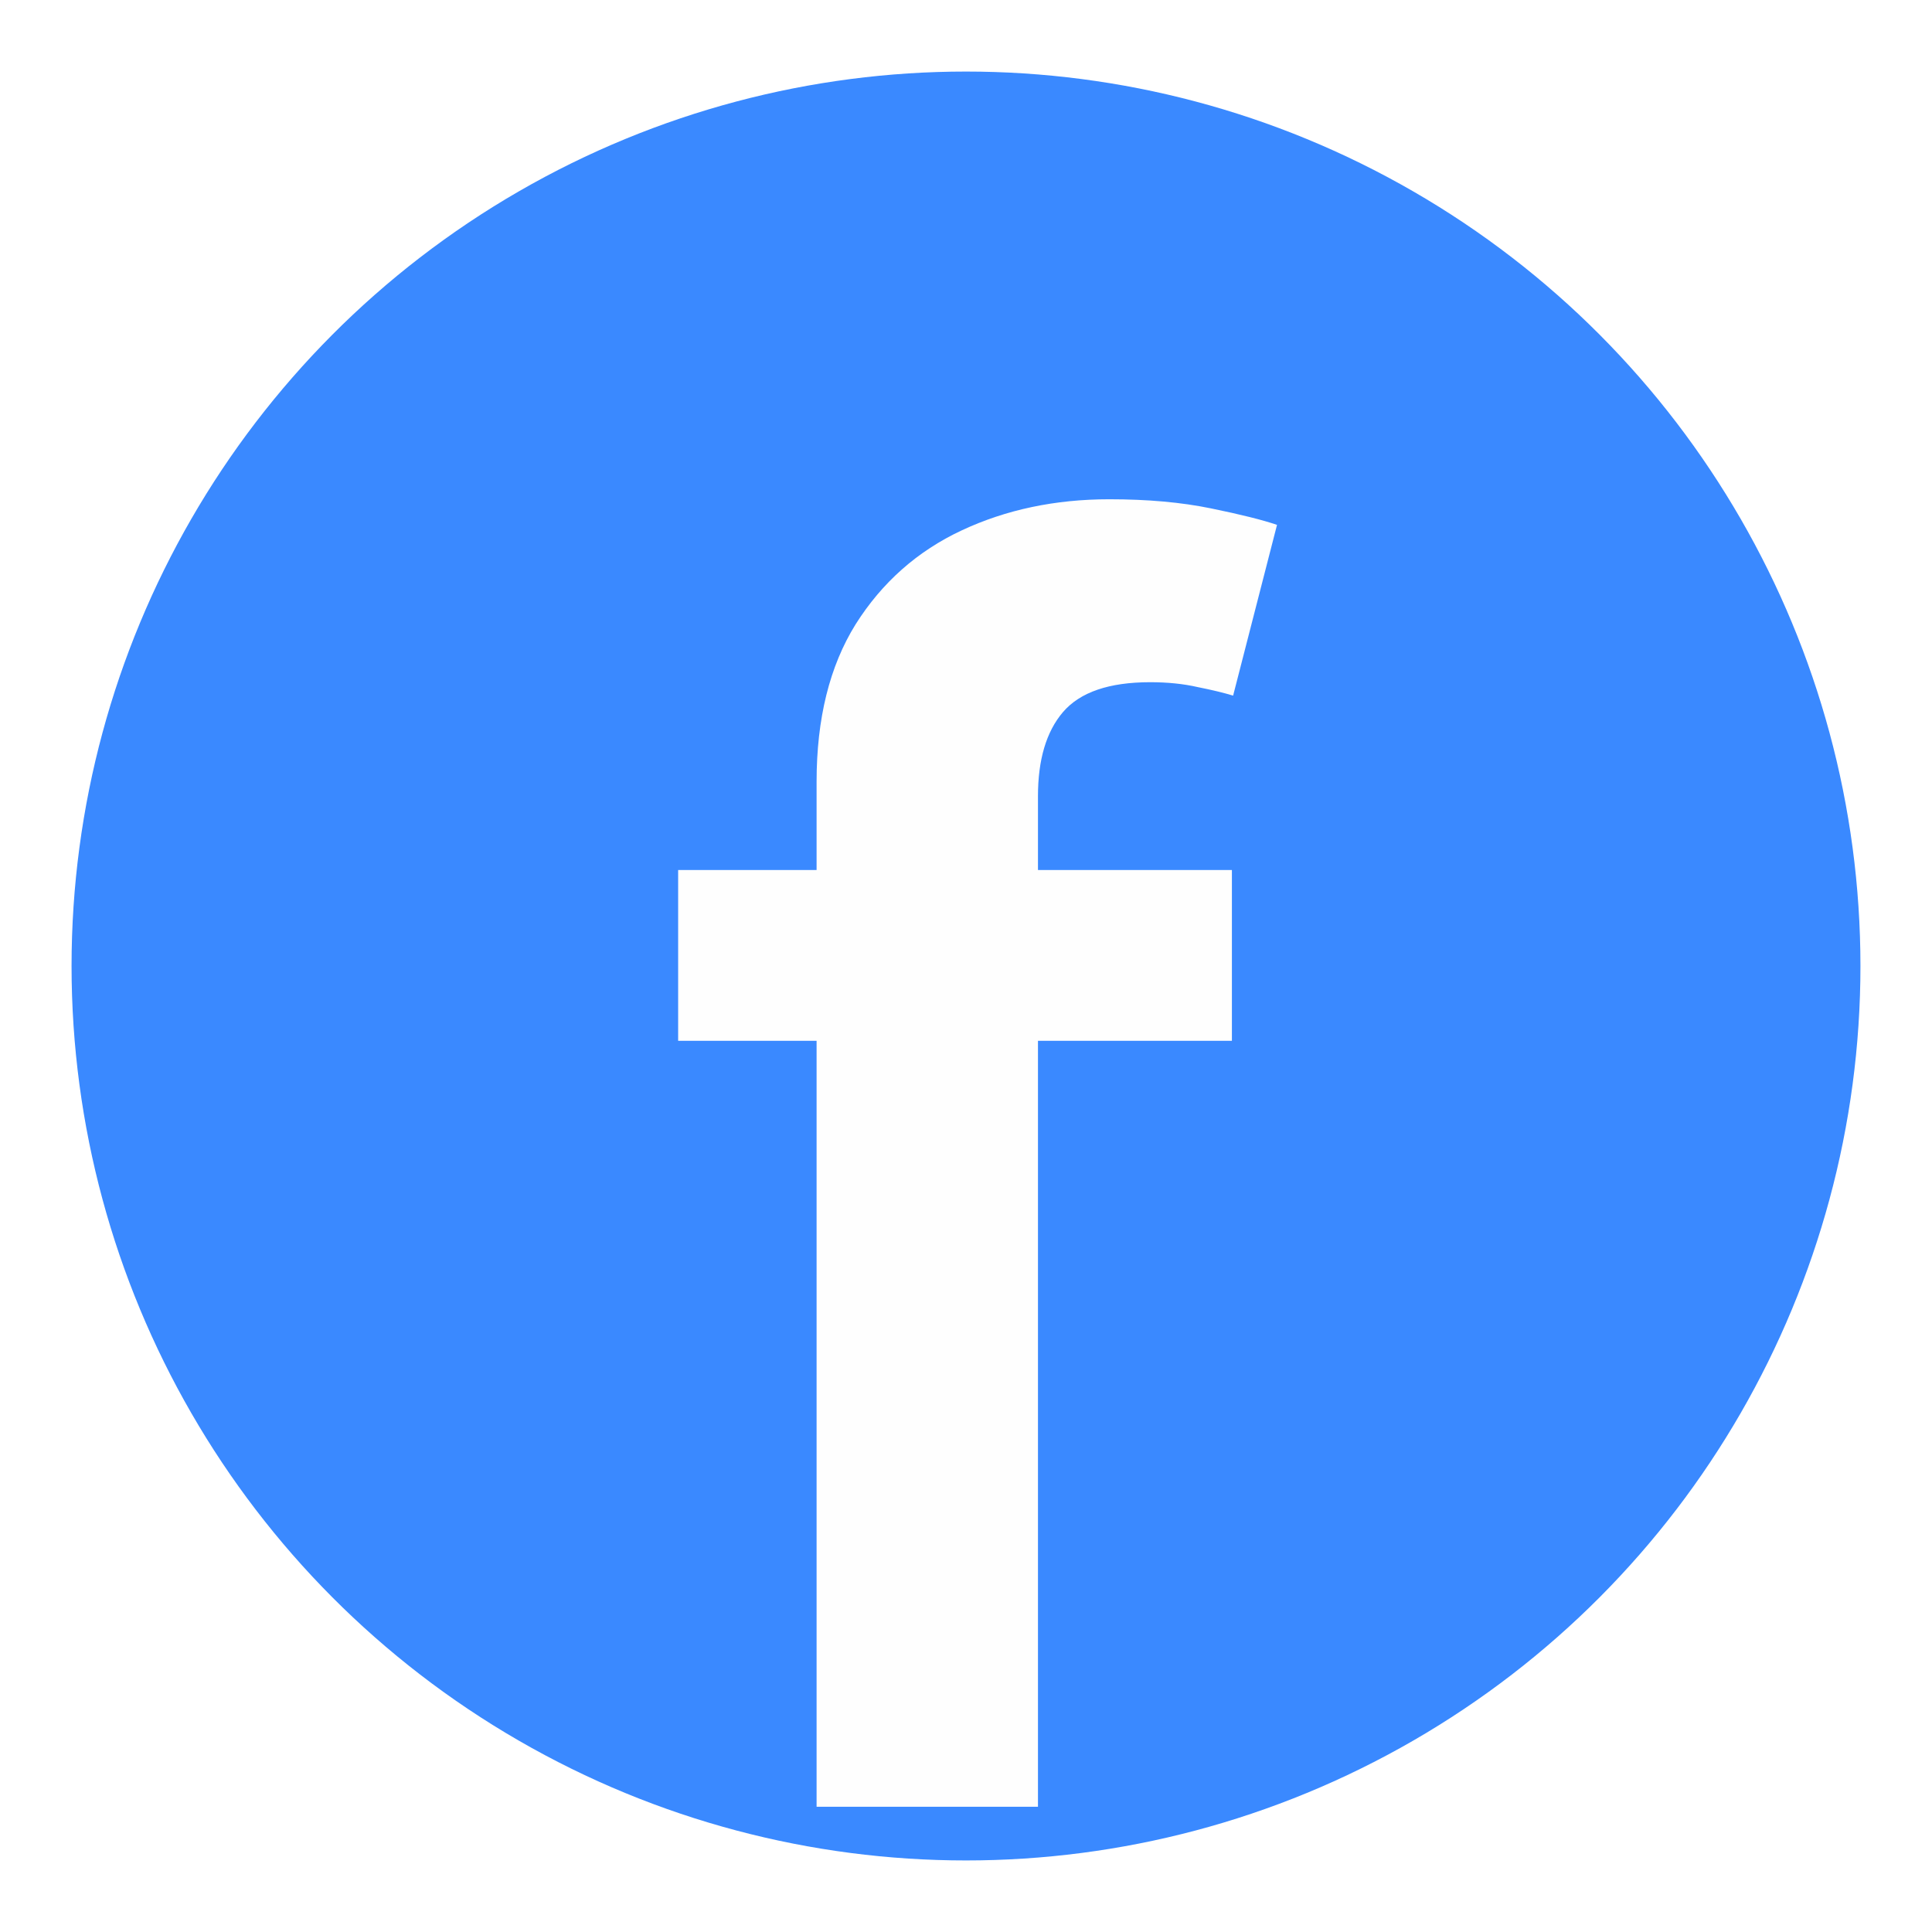 <svg width="108" height="108" viewBox="0 0 108 108" fill="none" xmlns="http://www.w3.org/2000/svg">
<g clip-path="url(#clip0_1_2)" filter="url(#filter0_d_1_2)">
<circle cx="54" cy="50" r="50" fill="#3A89FF"/>
<g style="mix-blend-mode:screen">
<path d="M68.864 44.636V54.182H37.909V44.636H68.864ZM45.648 97V39.693C45.648 36.17 46.375 33.239 47.83 30.898C49.307 28.557 51.284 26.807 53.761 25.648C56.239 24.489 58.989 23.909 62.011 23.909C64.148 23.909 66.046 24.079 67.704 24.421C69.364 24.761 70.591 25.068 71.386 25.341L68.932 34.886C68.409 34.727 67.75 34.568 66.954 34.409C66.159 34.227 65.273 34.136 64.296 34.136C62 34.136 60.375 34.693 59.42 35.807C58.489 36.898 58.023 38.466 58.023 40.511V97H45.648Z" fill="#FEFEFE"/>
</g>
</g>
<defs>
<filter id="filter0_d_1_2" x="0" y="0" width="108" height="108" filterUnits="userSpaceOnUse" color-interpolation-filters="sRGB">
<feFlood flood-opacity="0" result="BackgroundImageFix"/>
<feColorMatrix in="SourceAlpha" type="matrix" values="0 0 0 0 0 0 0 0 0 0 0 0 0 0 0 0 0 0 127 0" result="hardAlpha"/>
<feOffset dy="4"/>
<feGaussianBlur stdDeviation="2"/>
<feComposite in2="hardAlpha" operator="out"/>
<feColorMatrix type="matrix" values="0 0 0 0 0 0 0 0 0 0 0 0 0 0 0 0 0 0 0.25 0"/>
<feBlend mode="normal" in2="BackgroundImageFix" result="effect1_dropShadow_1_2"/>
<feBlend mode="normal" in="SourceGraphic" in2="effect1_dropShadow_1_2" result="shape"/>
</filter>
<clipPath id="clip0_1_2">
<rect width="100" height="100" fill="white" transform="translate(4)"/>
</clipPath>
</defs>
</svg>
